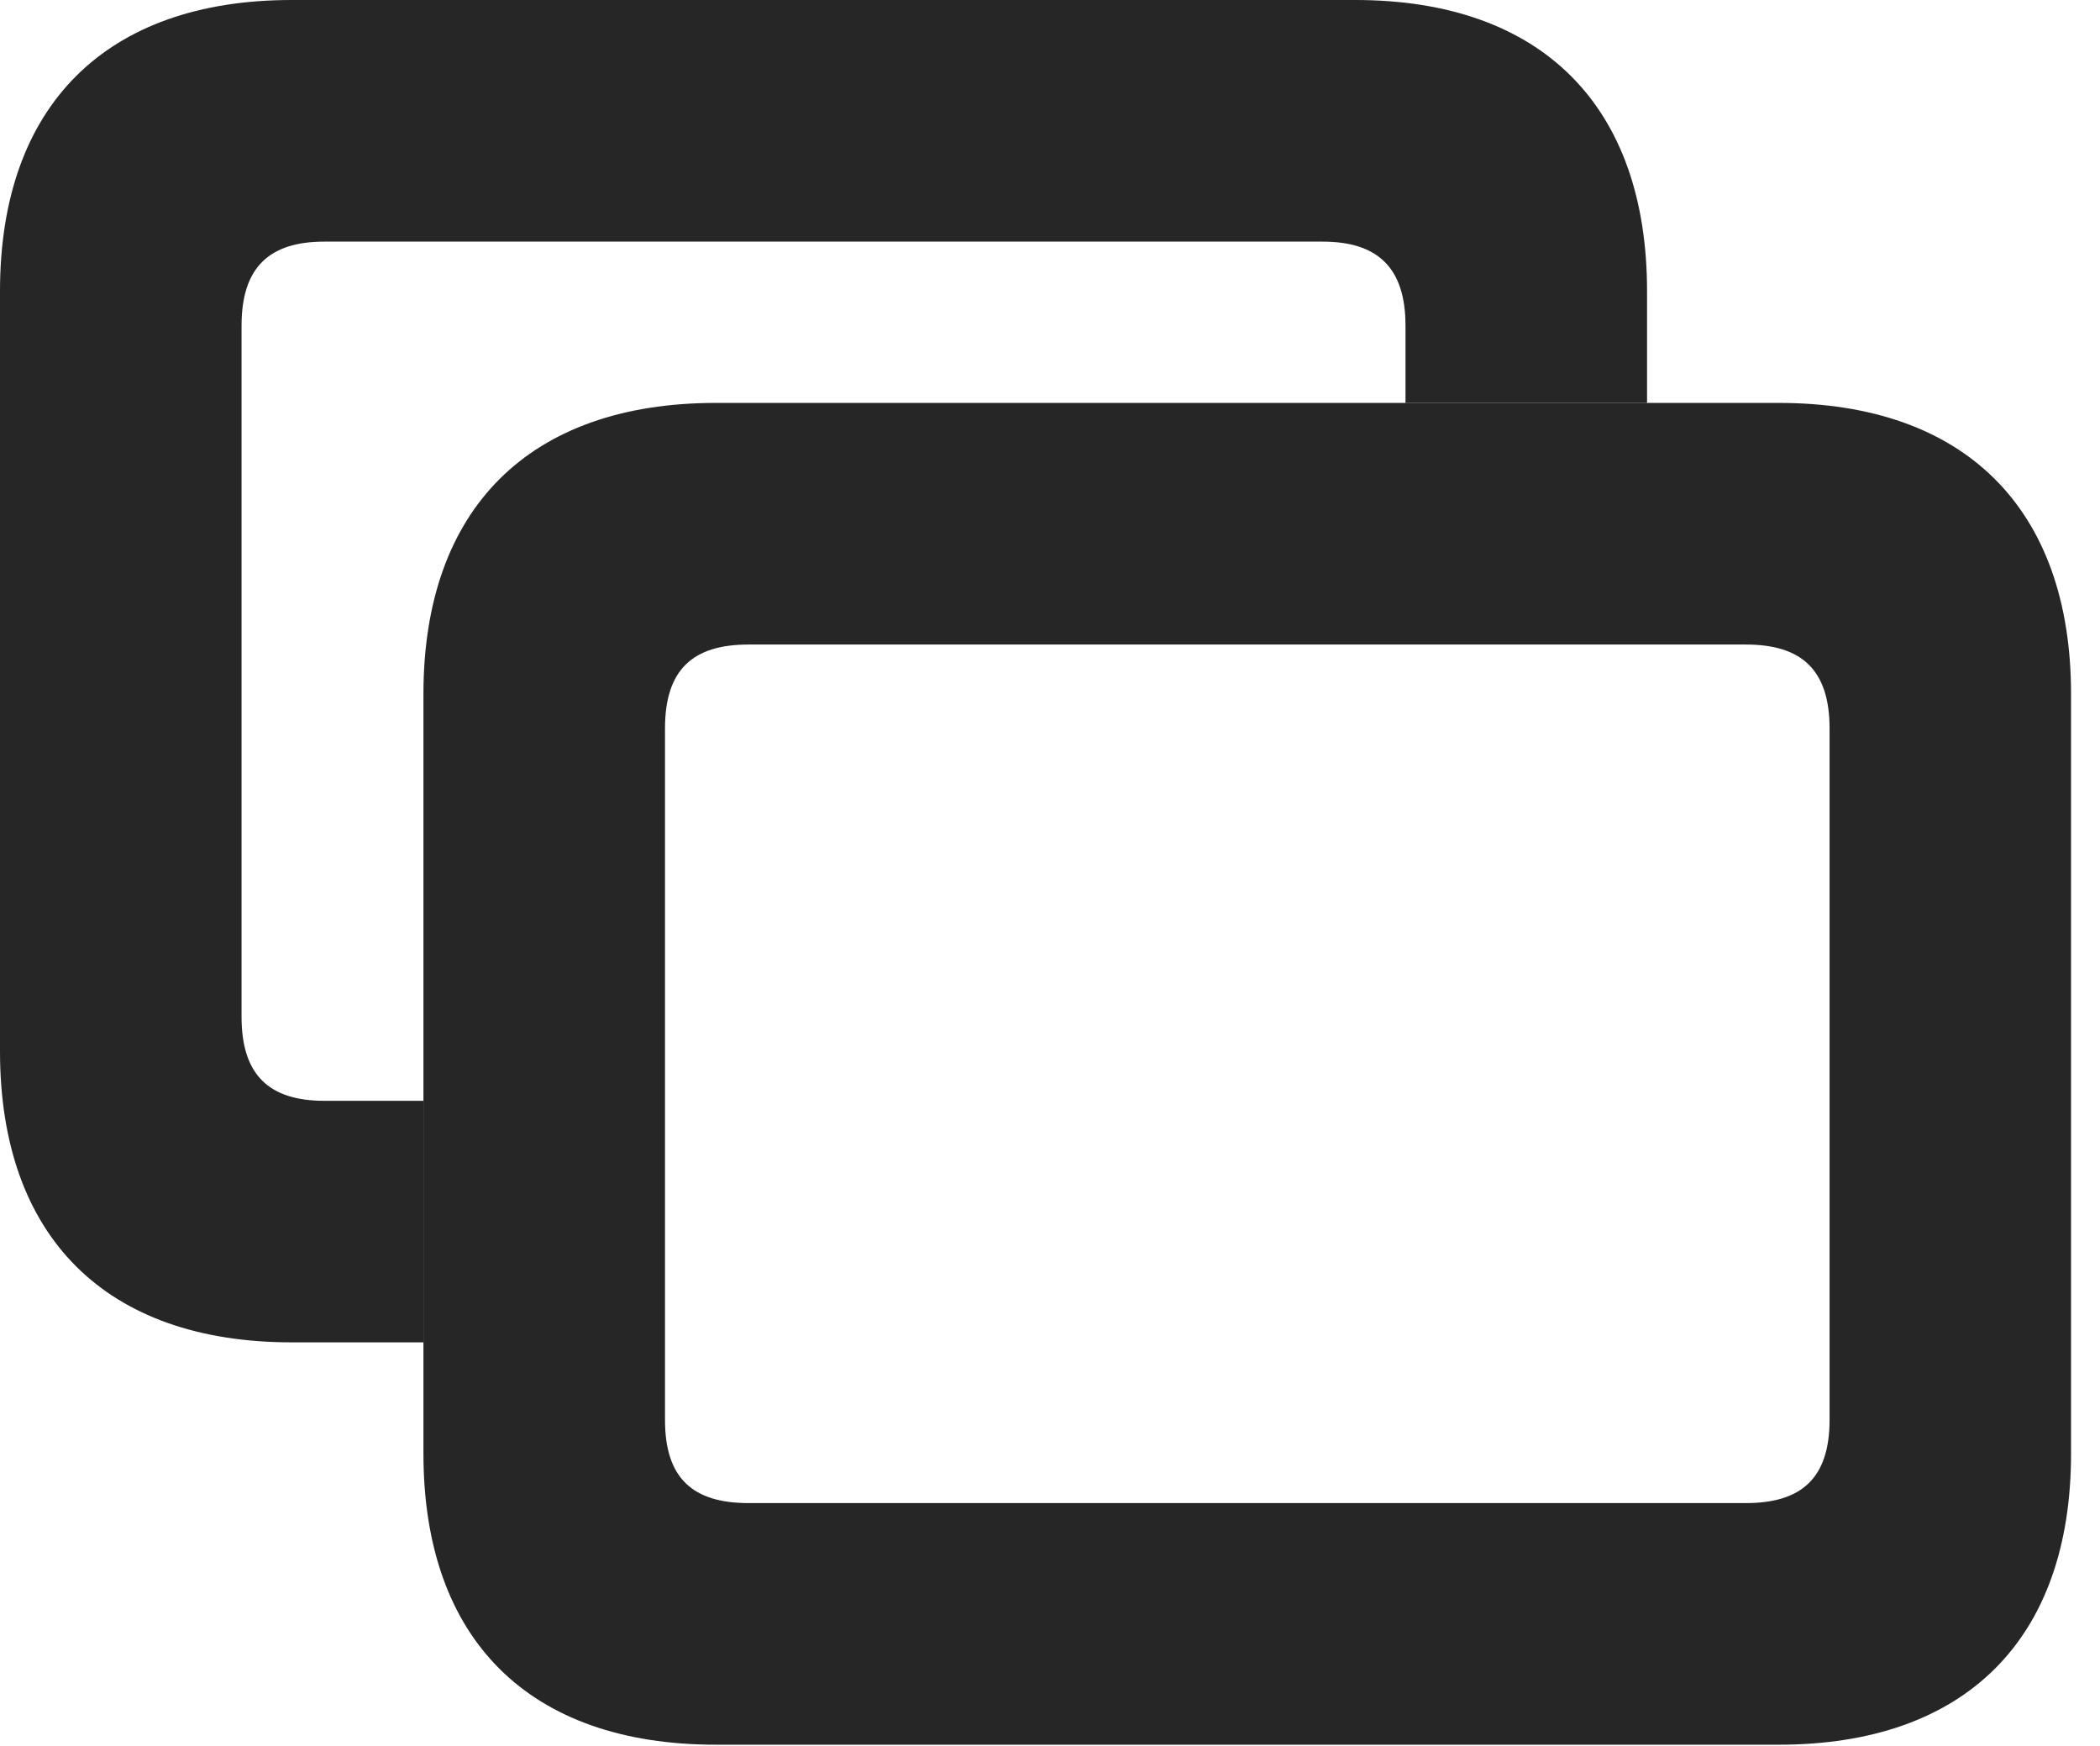 <?xml version="1.0" encoding="UTF-8"?>
<!--Generator: Apple Native CoreSVG 326-->
<!DOCTYPE svg PUBLIC "-//W3C//DTD SVG 1.1//EN" "http://www.w3.org/Graphics/SVG/1.1/DTD/svg11.dtd">
<svg version="1.1" xmlns="http://www.w3.org/2000/svg" xmlns:xlink="http://www.w3.org/1999/xlink"
       viewBox="0 0 26.255 21.824">
       <g>
              <rect height="21.824" opacity="0" width="26.255" x="0" y="0" />
              <path d="M20.592 3.639L20.592 5.036L17.572 5.036L17.572 4.07C17.572 3.338 17.217 3.02 16.534 3.02L4.056 3.02C3.37 3.02 3.02 3.338 3.02 4.07L3.02 12.71C3.02 13.442 3.37 13.759 4.056 13.759L5.294 13.759L5.294 16.778L3.648 16.778C1.322 16.778 0 15.459 0 13.139L0 3.639C0 1.322 1.322 0 3.648 0L16.943 0C19.273 0 20.592 1.322 20.592 3.639Z"
                     fill="currentColor" fill-opacity="0.85" />
              <path d="M8.95 21.807L22.238 21.807C24.567 21.807 25.893 20.493 25.893 18.168L25.893 8.675C25.893 6.358 24.567 5.036 22.238 5.036L8.95 5.036C6.616 5.036 5.294 6.358 5.294 8.675L5.294 18.168C5.294 20.495 6.616 21.807 8.95 21.807ZM9.358 18.787C8.664 18.787 8.314 18.479 8.314 17.747L8.314 9.106C8.314 8.367 8.664 8.056 9.358 8.056L21.828 8.056C22.519 8.056 22.874 8.367 22.874 9.106L22.874 17.747C22.874 18.479 22.519 18.787 21.828 18.787Z"
                     fill="currentColor" fill-opacity="0.85" />
       </g>
</svg>
